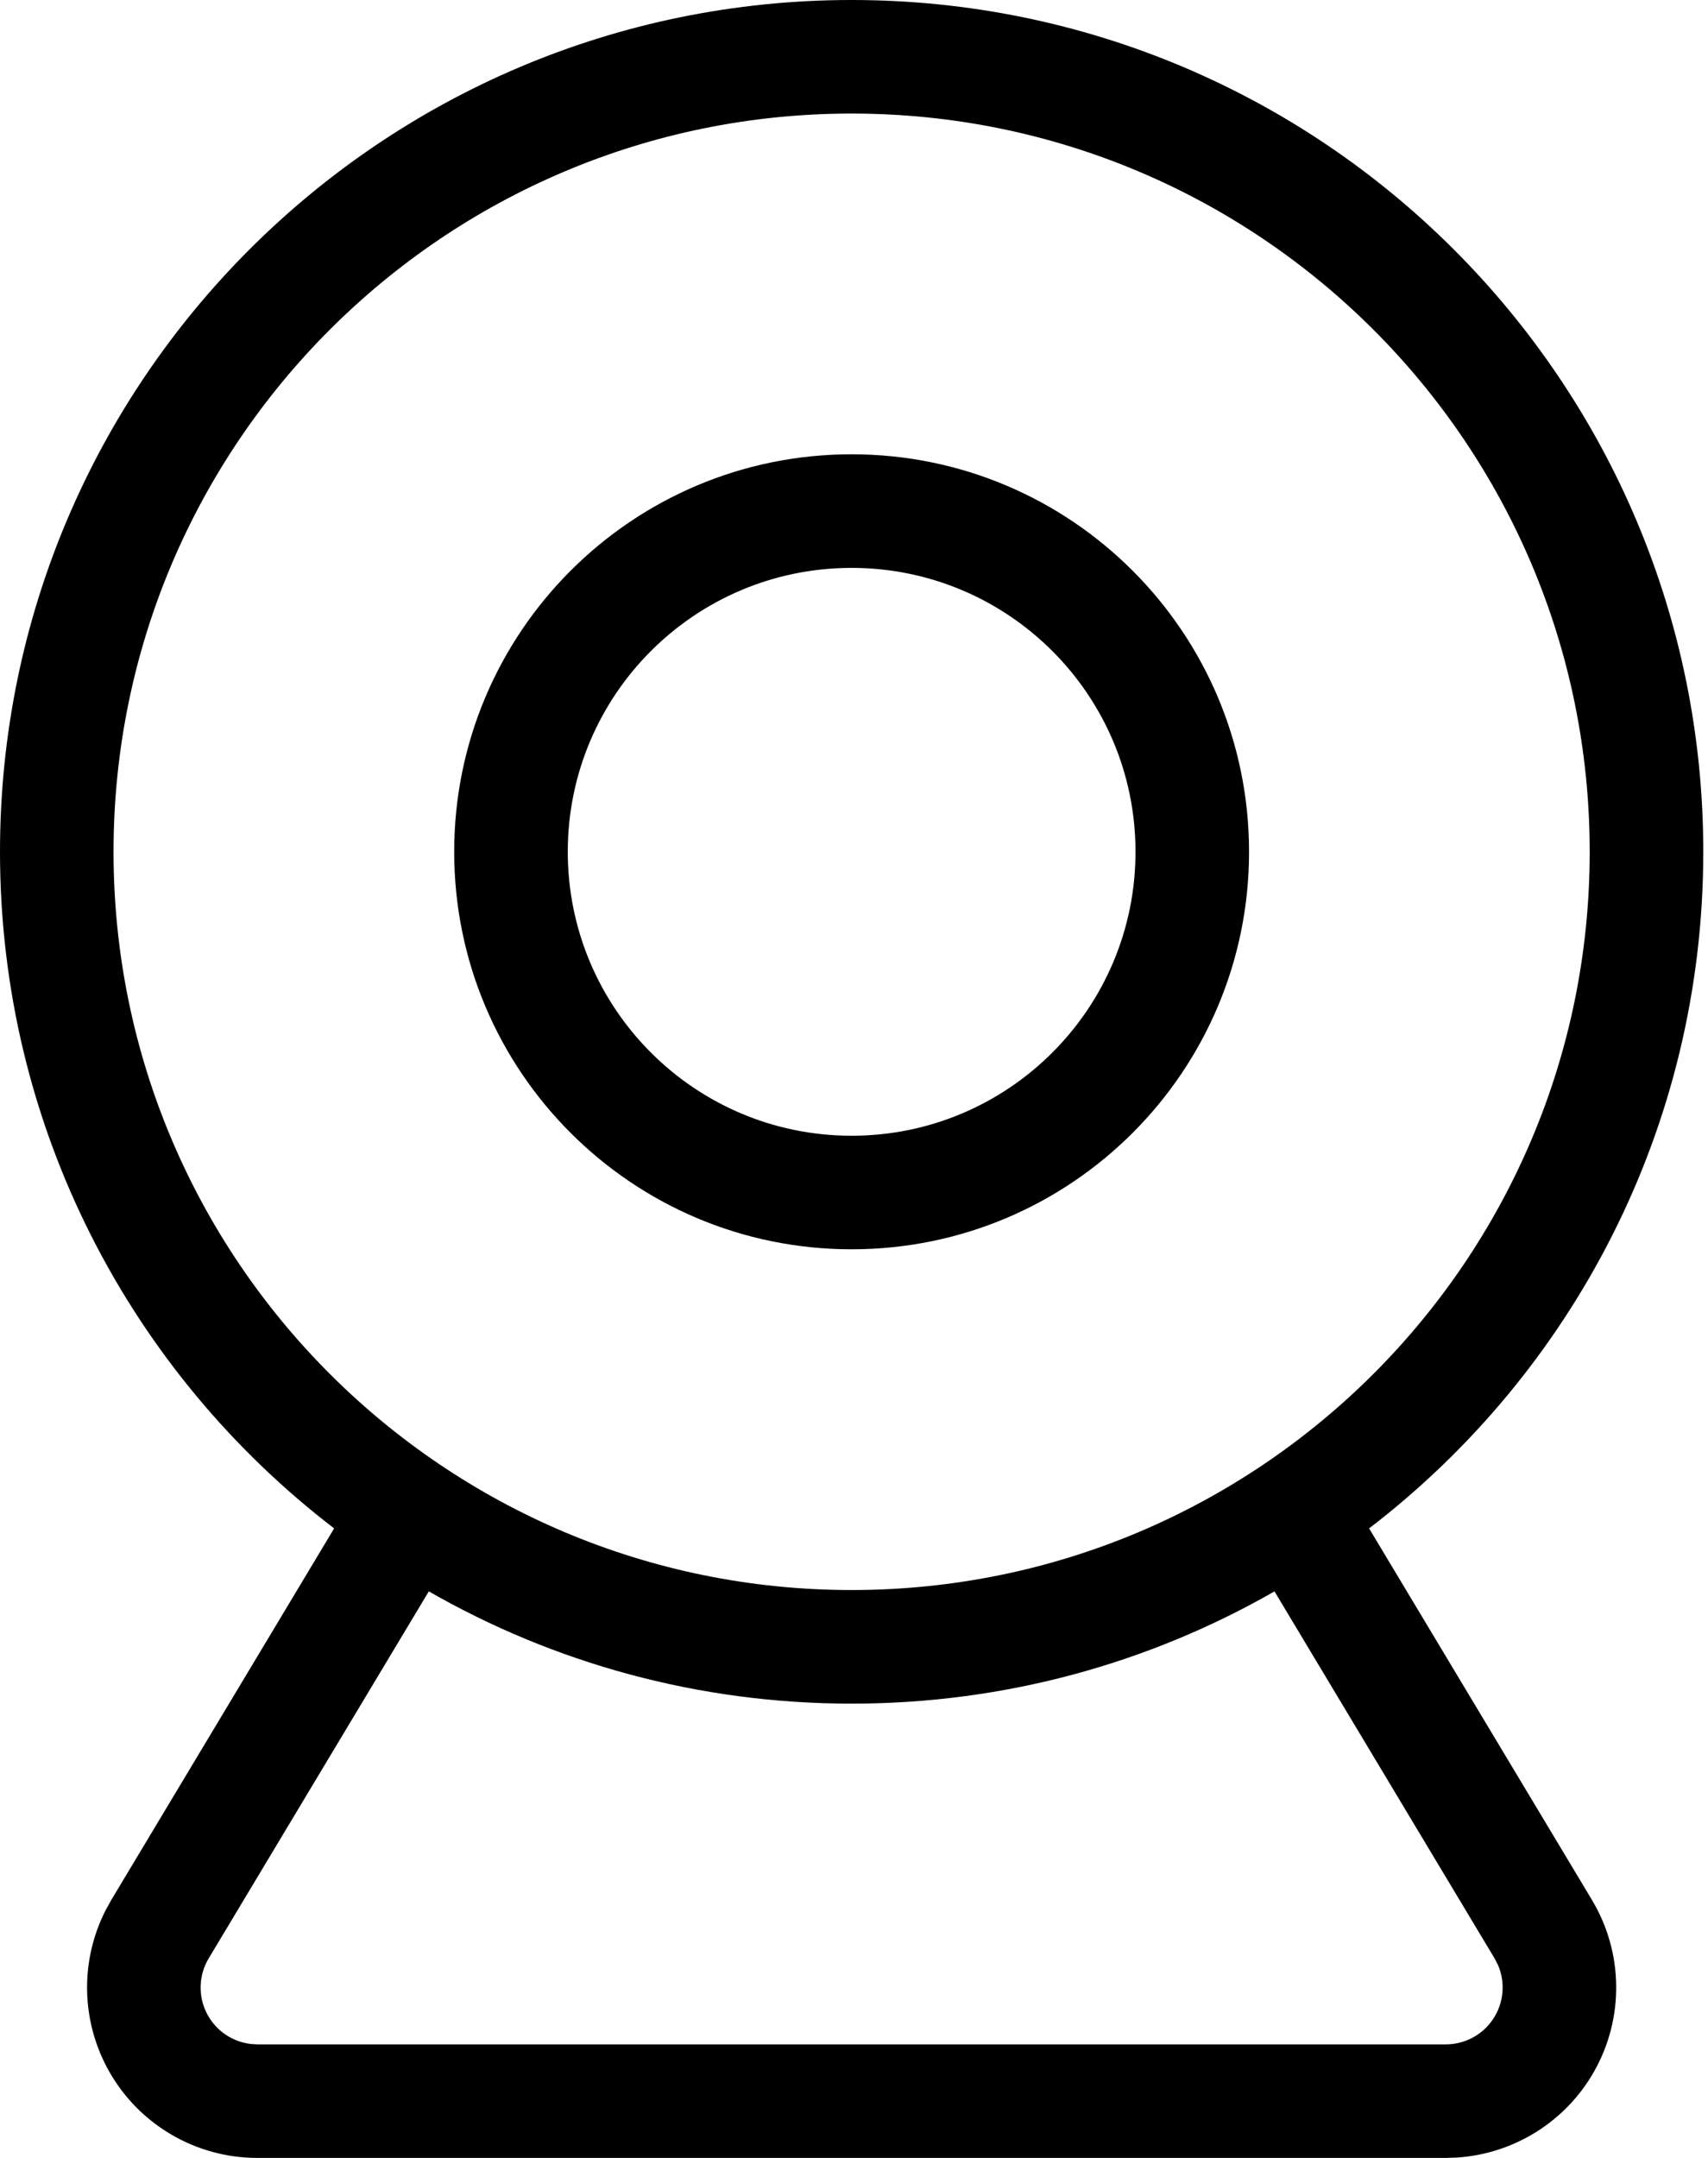 <?xml version="1.0" encoding="UTF-8"?>
<svg width="38px" height="48px" viewBox="0 0 38 48" version="1.1" xmlns="http://www.w3.org/2000/svg" xmlns:xlink="http://www.w3.org/1999/xlink">
    <title>Combined Shape</title>
    <g id="Icons" stroke="none" stroke-width="1" fill="none" fill-rule="evenodd">
        <g id="Artboard" transform="translate(-5, 0)" fill="#000000" fill-rule="nonzero">
            <path d="M23.947,0 C34.412,0 42.895,8.483 42.895,18.947 C42.895,25.081 39.98,30.534 35.46,33.997 L40.419,42.263 C41.12,43.433 41.138,44.89 40.466,46.077 C39.836,47.19 38.69,47.905 37.425,47.991 L37.17,48 L10.724,48 C9.359,47.999 8.101,47.265 7.429,46.077 C6.802,44.969 6.775,43.626 7.345,42.5 L7.476,42.262 L12.434,33.997 C7.914,30.534 5,25.081 5,18.947 C5,8.483 13.483,0 23.947,0 Z M33.355,35.398 C30.583,36.987 27.371,37.895 23.947,37.895 C20.524,37.895 17.312,36.987 14.54,35.398 L9.643,43.561 C9.409,43.951 9.403,44.437 9.627,44.833 C9.826,45.185 10.18,45.417 10.575,45.465 L10.725,45.474 L37.169,45.474 C37.624,45.473 38.043,45.229 38.267,44.833 C38.463,44.486 38.483,44.071 38.329,43.712 L38.252,43.562 Z M23.947,2.526 C14.878,2.526 7.526,9.878 7.526,18.947 C7.526,28.016 14.878,35.368 23.947,35.368 C33.016,35.368 40.368,28.016 40.368,18.947 C40.368,9.878 33.016,2.526 23.947,2.526 Z M23.947,10.105 C28.831,10.105 32.789,14.064 32.789,18.947 C32.789,23.831 28.831,27.789 23.947,27.789 C19.064,27.789 15.105,23.831 15.105,18.947 C15.105,14.064 19.064,10.105 23.947,10.105 Z M23.947,12.632 C20.459,12.632 17.632,15.459 17.632,18.947 C17.632,22.435 20.459,25.263 23.947,25.263 C27.435,25.263 30.263,22.435 30.263,18.947 C30.263,15.459 27.435,12.632 23.947,12.632 Z" id="Combined-Shape"></path>
        </g>
    </g>
</svg>